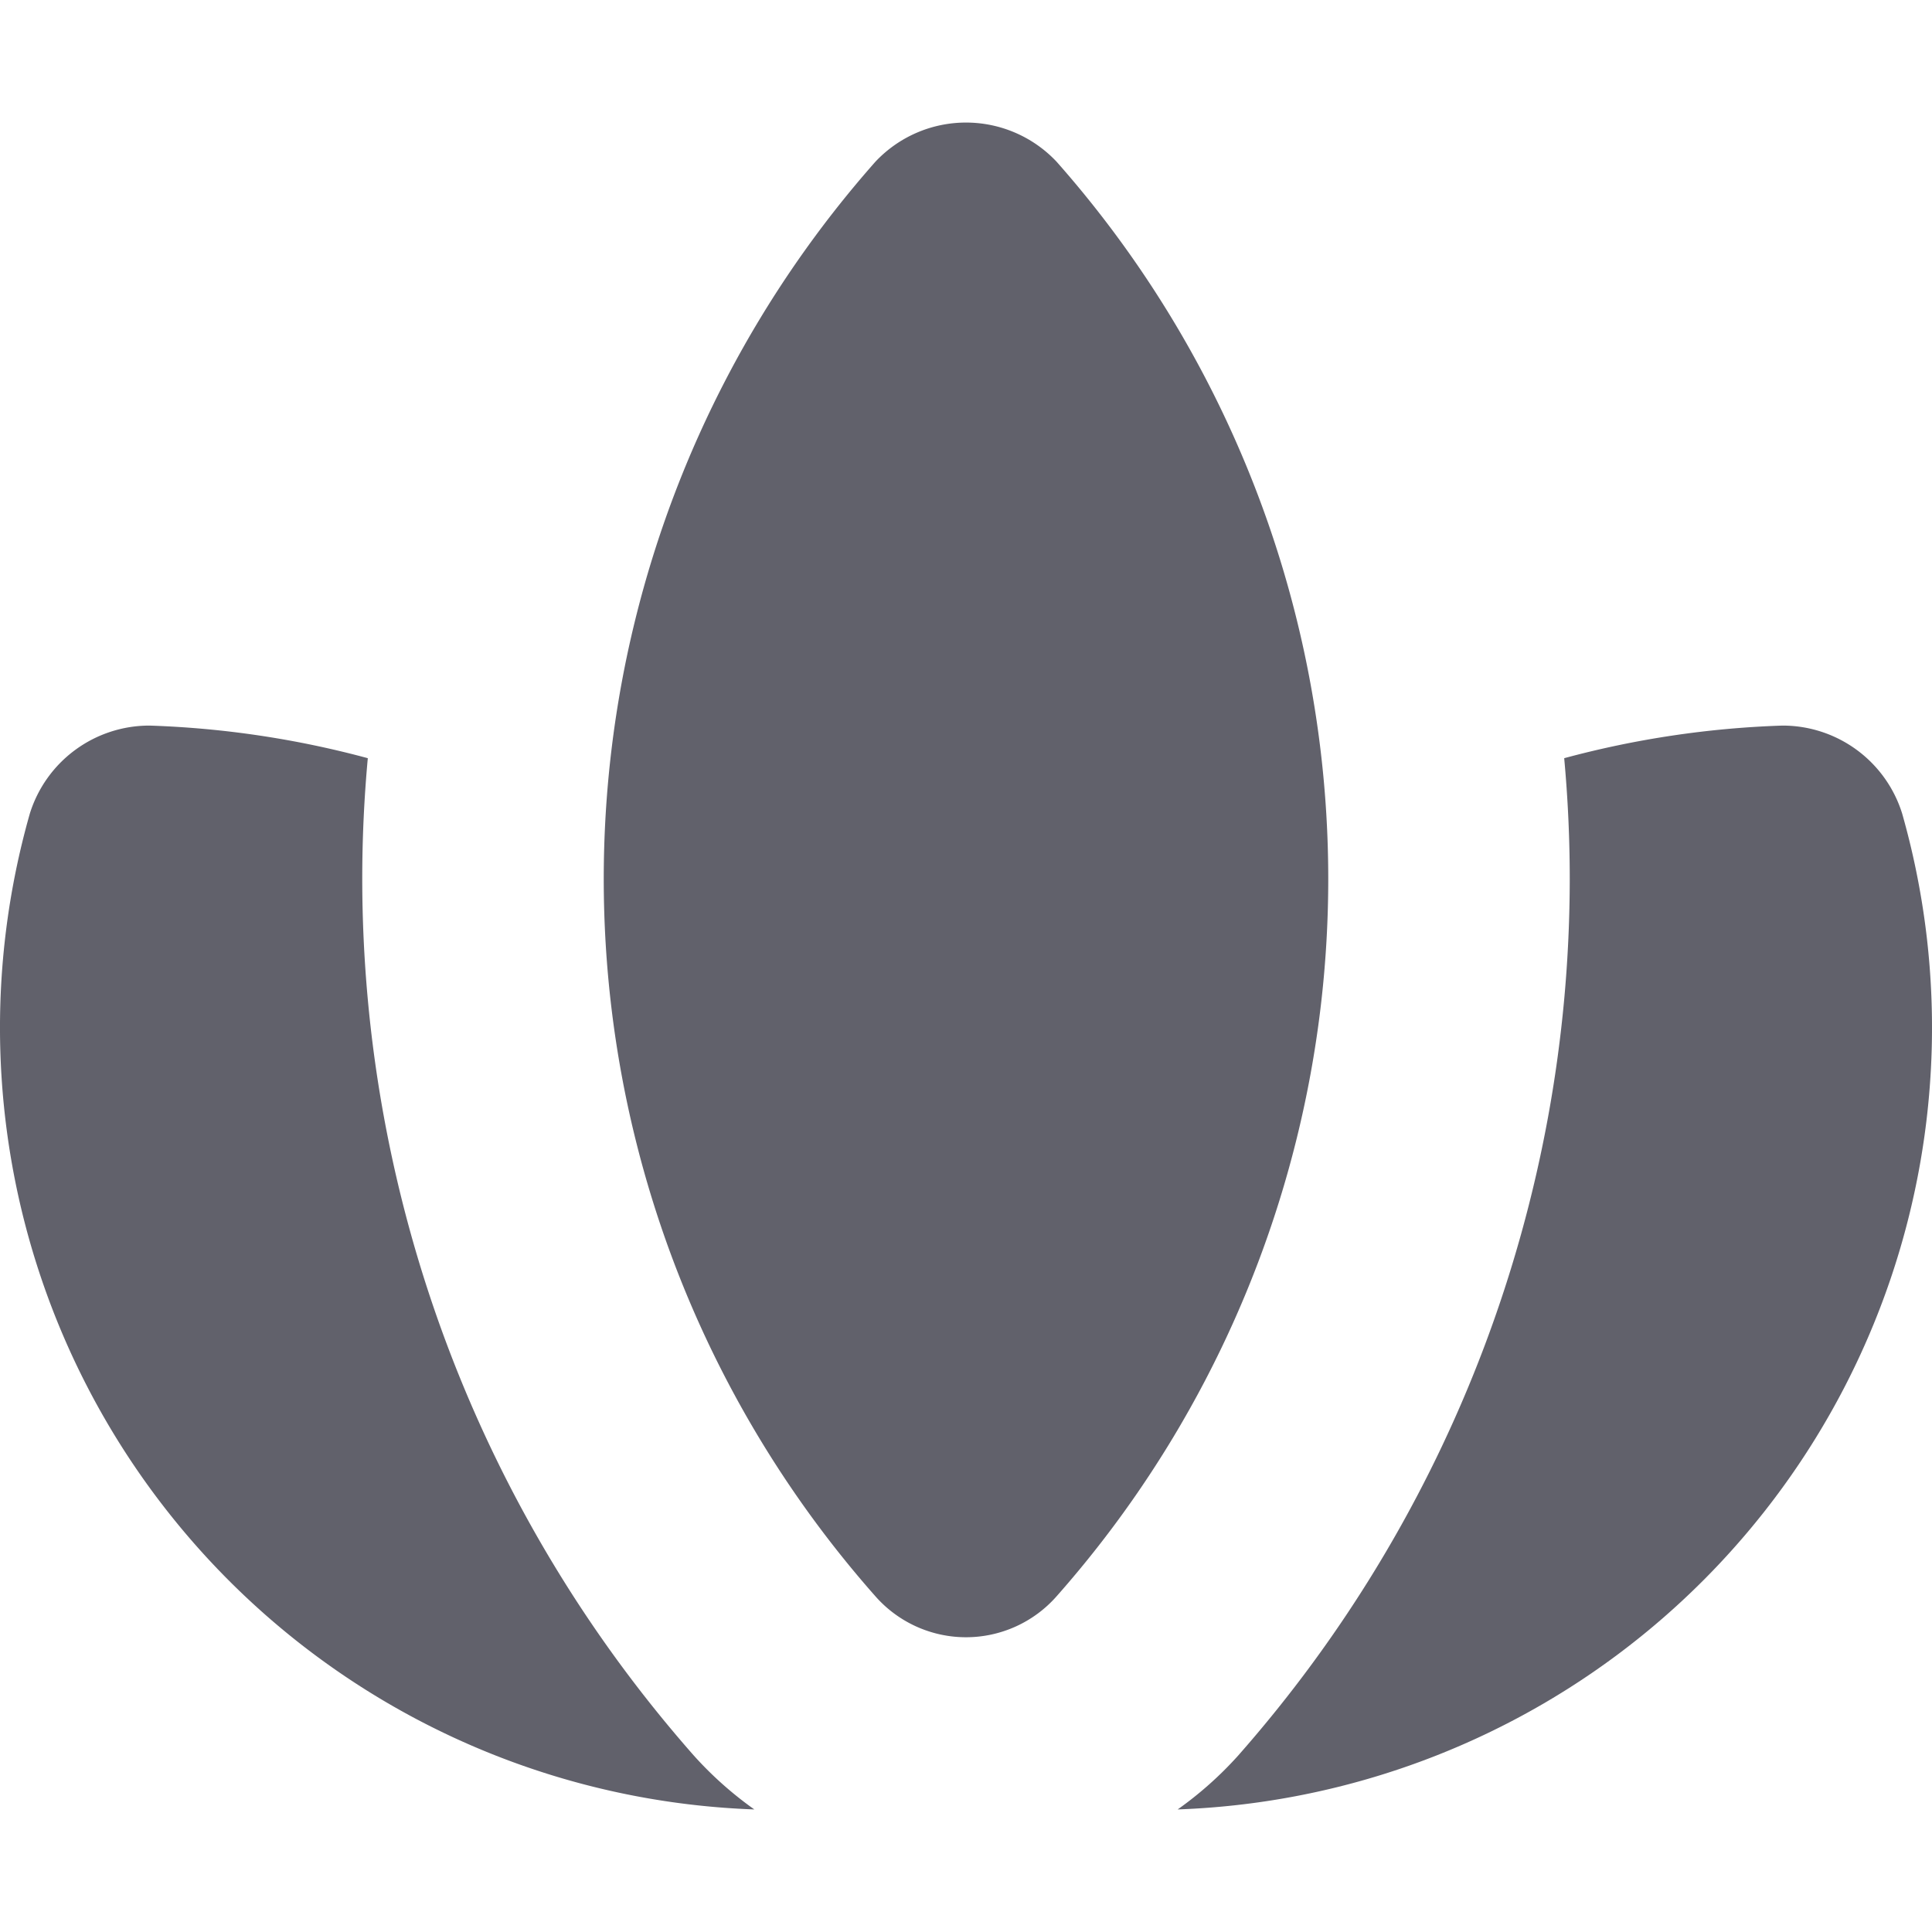 <svg xmlns="http://www.w3.org/2000/svg" height="16" width="16" viewBox="0 0 16 16">
    <path d="M5.748,14.541A10.988,10.988,0,0,1,3,7.279q0-.5.046-1a7.917,7.917,0,0,0-1.807-.27,1.037,1.037,0,0,0-.992.729,6.479,6.479,0,0,0,6,8.247A3.026,3.026,0,0,1,5.748,14.541Z" fill="#61616b"></path>
    <path d="M10.252,14.541A10.988,10.988,0,0,0,13,7.279q0-.5-.046-1a7.917,7.917,0,0,1,1.807-.27,1.037,1.037,0,0,1,.992.729,6.479,6.479,0,0,1-6,8.247A3.026,3.026,0,0,0,10.252,14.541Z" fill="#61616b"></path>
    <path d="M8,13.559a1,1,0,0,1-.75-.339,8.967,8.967,0,0,1,0-11.881,1.03,1.03,0,0,1,1.5,0,8.967,8.967,0,0,1,0,11.881A1,1,0,0,1,8,13.559Z" fill="#61616b" data-color="color-2"></path>
</svg>
